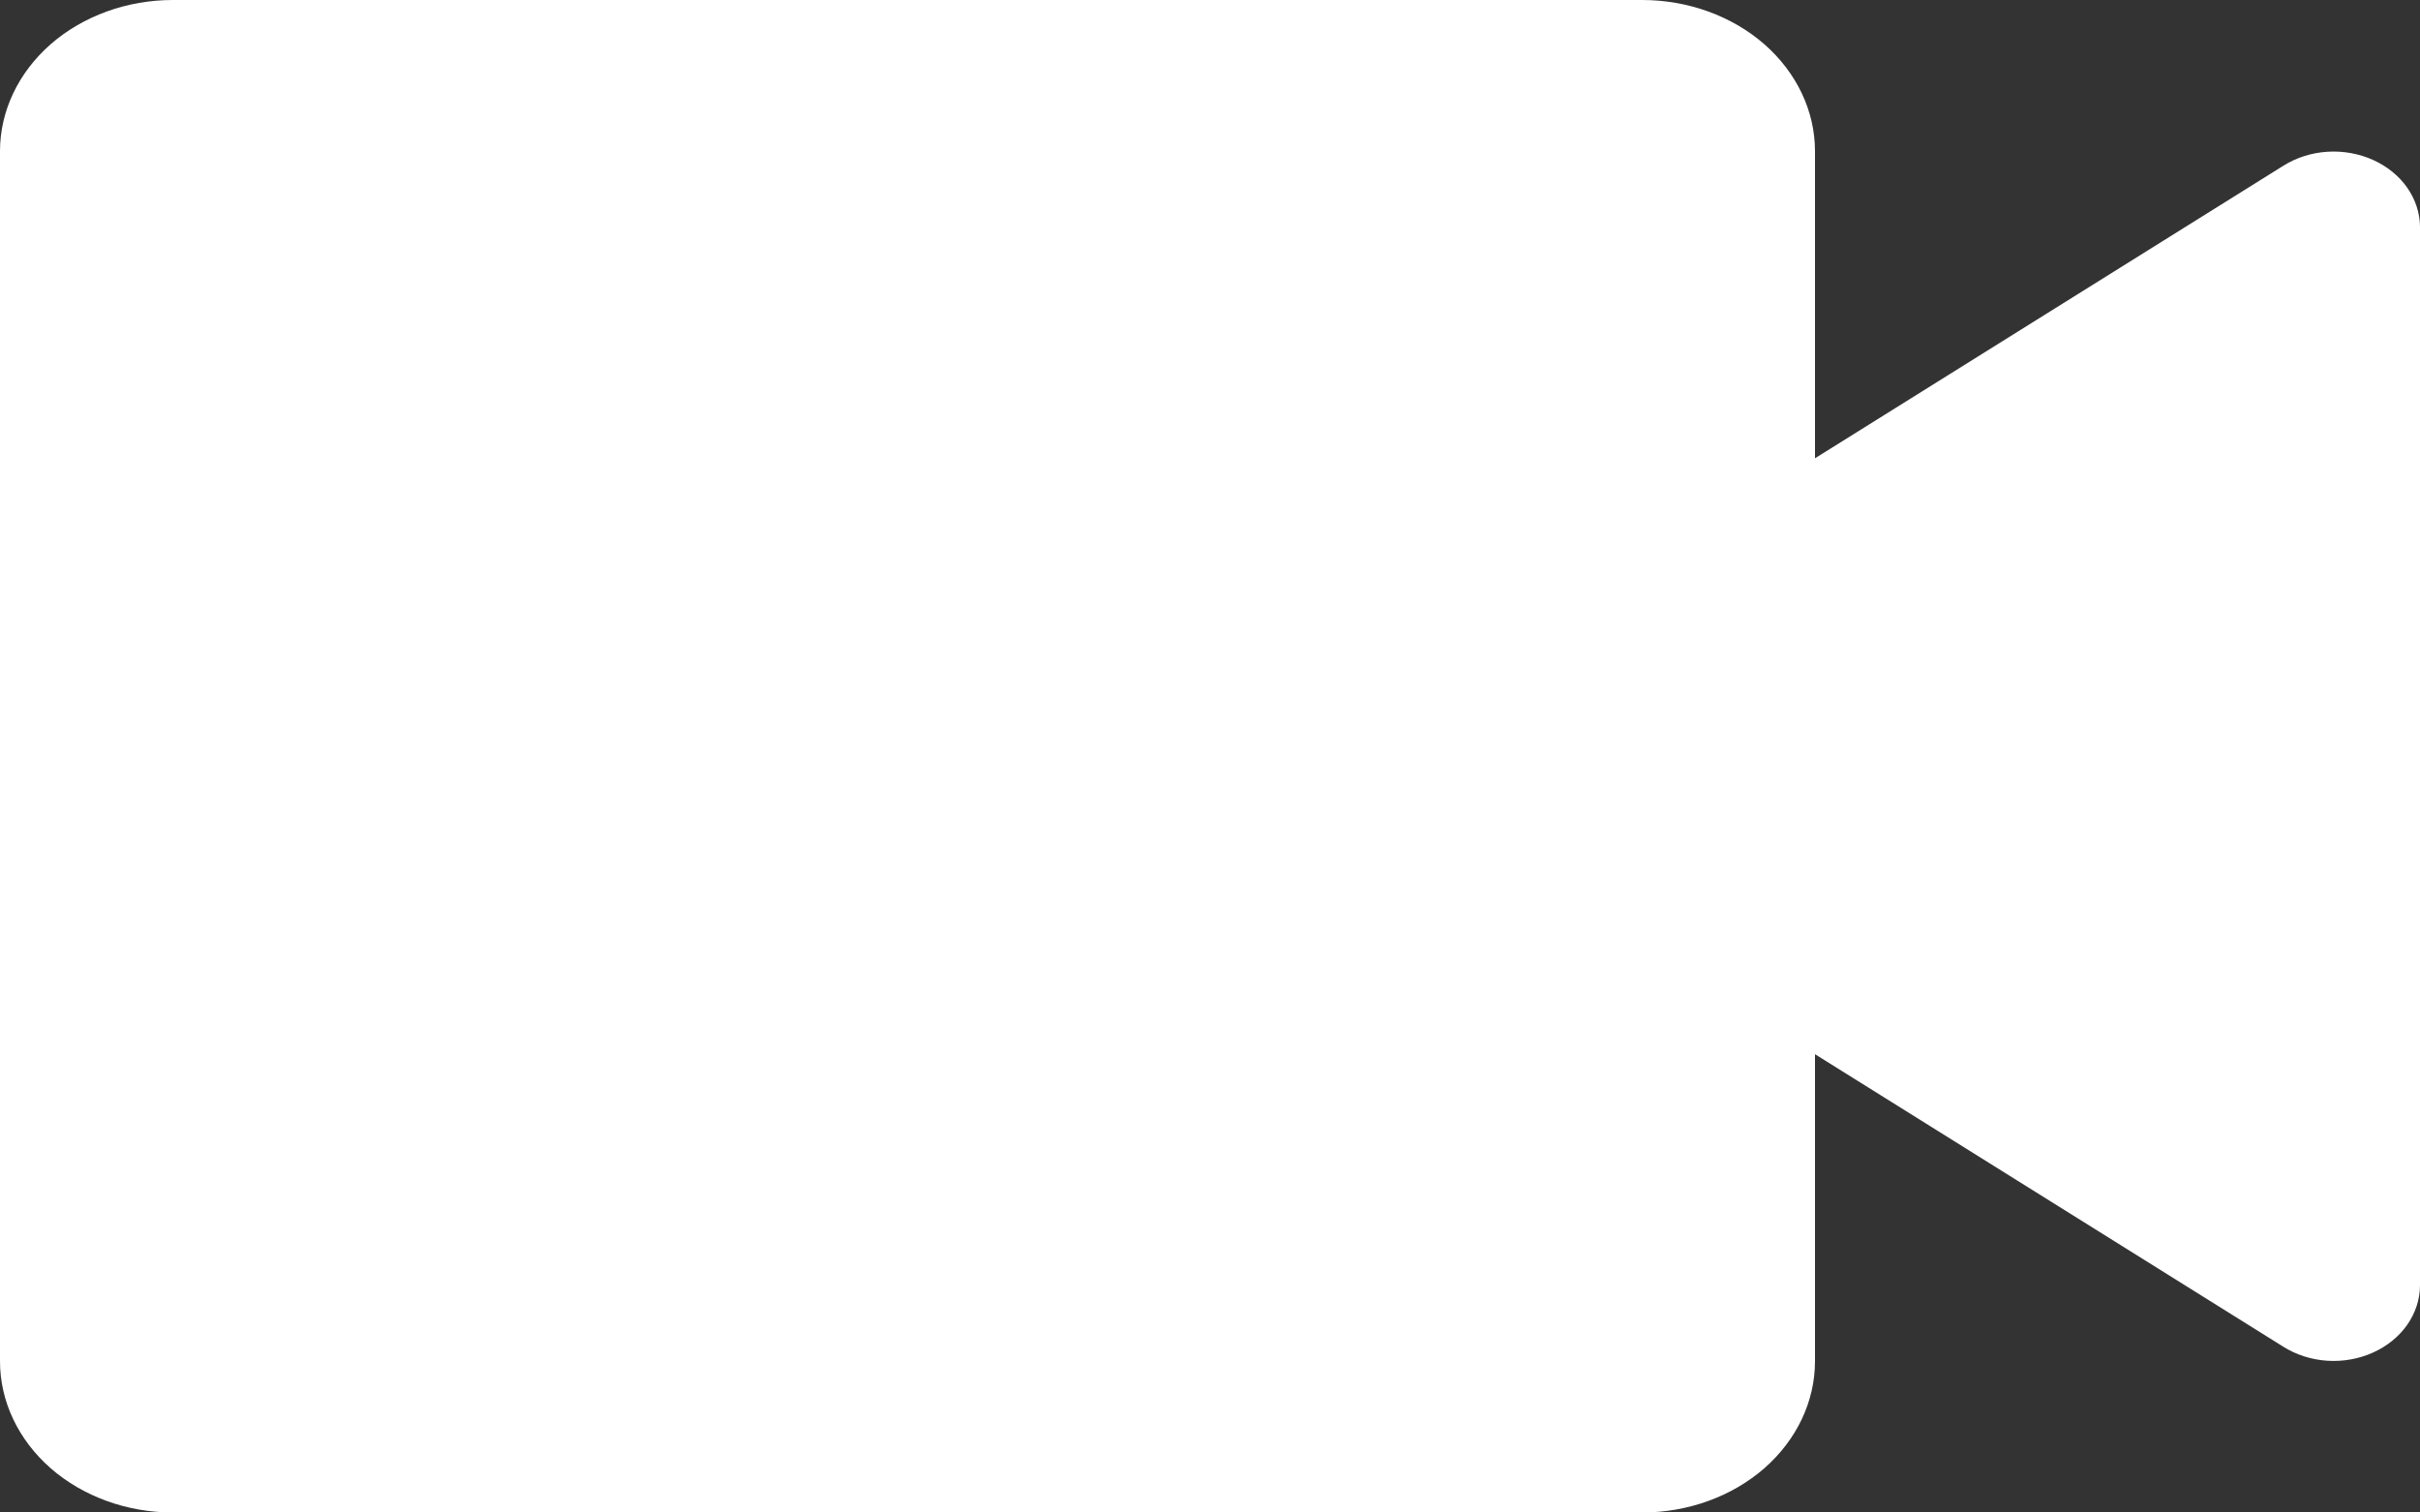 <svg width="24" height="15" viewBox="0 0 24 15" fill="none" xmlns="http://www.w3.org/2000/svg">
<rect x="0" y="0" width="24" height="15" fill="#333333" stroke="none"/>
<path d="M16.286 15H1.714C1.26 15 0.824 14.842 0.502 14.561C0.181 14.279 0 13.898 0 13.5V1.5C0 1.102 0.181 0.721 0.502 0.439C0.824 0.158 1.26 0 1.714 0H16.286C16.74 0 17.176 0.158 17.498 0.439C17.819 0.721 18 1.102 18 1.5V4.545L22.646 1.643C22.774 1.563 22.924 1.515 23.081 1.505C23.237 1.495 23.394 1.523 23.534 1.586C23.674 1.649 23.791 1.744 23.873 1.861C23.955 1.978 23.999 2.113 24 2.25V12.75C23.999 12.887 23.955 13.022 23.873 13.139C23.791 13.256 23.674 13.351 23.534 13.414C23.394 13.477 23.237 13.505 23.081 13.495C22.924 13.485 22.774 13.437 22.646 13.357L18 10.455V13.5C18 13.898 17.819 14.279 17.498 14.561C17.176 14.842 16.74 15 16.286 15Z" fill="white"/>
</svg>
